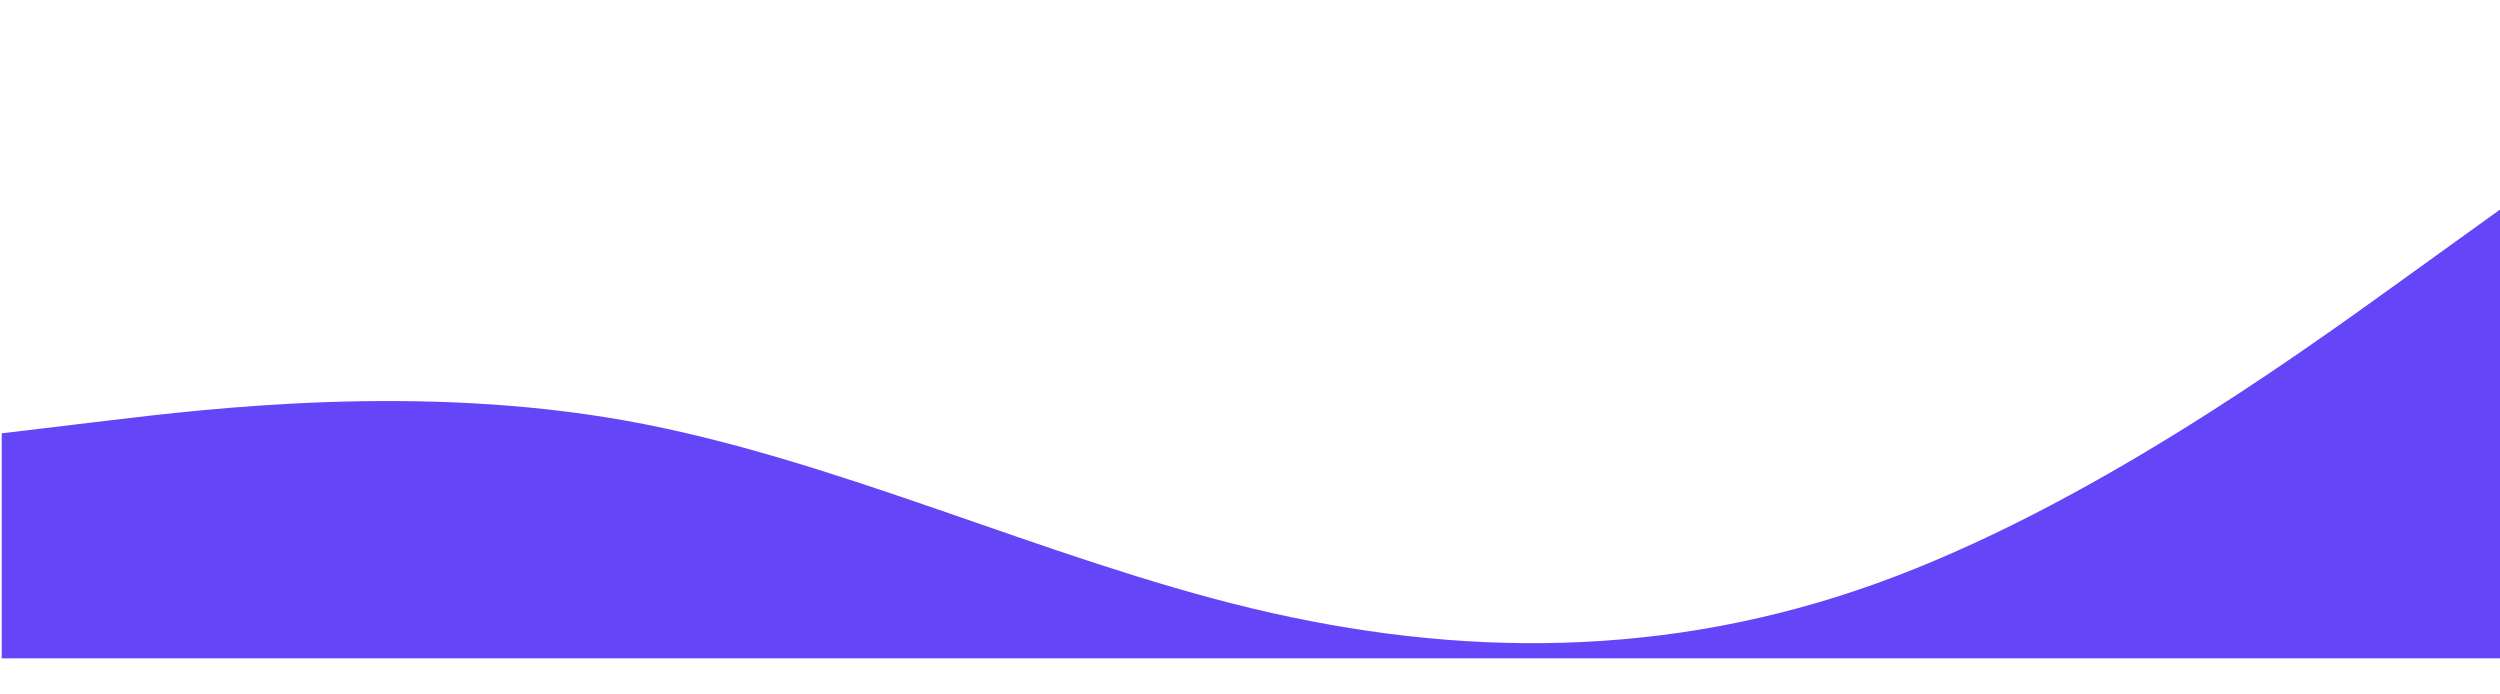 <svg width="1440" height="400" viewBox="0 0 1440 400" fill="none" xmlns="http://www.w3.org/2000/svg">
<g filter="url(#filter0_d_2_4999)">
<path fill-rule="evenodd" clip-rule="evenodd" d="M1441 140L1381 183.2C1321 226.4 1201 312.8 1081 356C961 399.2 841 399.2 721 370.4C601 341.6 481 284 361 262.4C241 240.8 121 255.2 61 262.4L1 269.6V399.2H61C121 399.2 241 399.2 361 399.2C481 399.2 601 399.2 721 399.2C841 399.2 961 399.2 1081 399.2C1201 399.2 1321 399.2 1381 399.2H1441V140Z" fill="#6445F7"/>
<path fill-rule="evenodd" clip-rule="evenodd" d="M1441 140L1381 183.2C1321 226.4 1201 312.8 1081 356C961 399.2 841 399.2 721 370.4C601 341.6 481 284 361 262.4C241 240.8 121 255.2 61 262.4L1 269.6V399.2H61C121 399.2 241 399.2 361 399.2C481 399.2 601 399.2 721 399.2C841 399.2 961 399.2 1081 399.2C1201 399.2 1321 399.2 1381 399.2H1441V140Z"/>
</g>
<defs>
<filter id="filter0_d_2_4999" x="-119" y="0" width="1680" height="499.2" filterUnits="userSpaceOnUse" color-interpolation-filters="sRGB">
<feFlood flood-opacity="0" result="BackgroundImageFix"/>
<feColorMatrix in="SourceAlpha" type="matrix" values="0 0 0 0 0 0 0 0 0 0 0 0 0 0 0 0 0 0 127 0" result="hardAlpha"/>
<feOffset dy="-20"/>
<feGaussianBlur stdDeviation="60"/>
<feComposite in2="hardAlpha" operator="out"/>
<feColorMatrix type="matrix" values="0 0 0 0 0.58 0 0 0 0 0.267 0 0 0 0 0.976 0 0 0 0.2 0"/>
<feBlend mode="normal" in2="BackgroundImageFix" result="effect1_dropShadow_2_4999"/>
<feBlend mode="normal" in="SourceGraphic" in2="effect1_dropShadow_2_4999" result="shape"/>
</filter>
</defs>
</svg>
